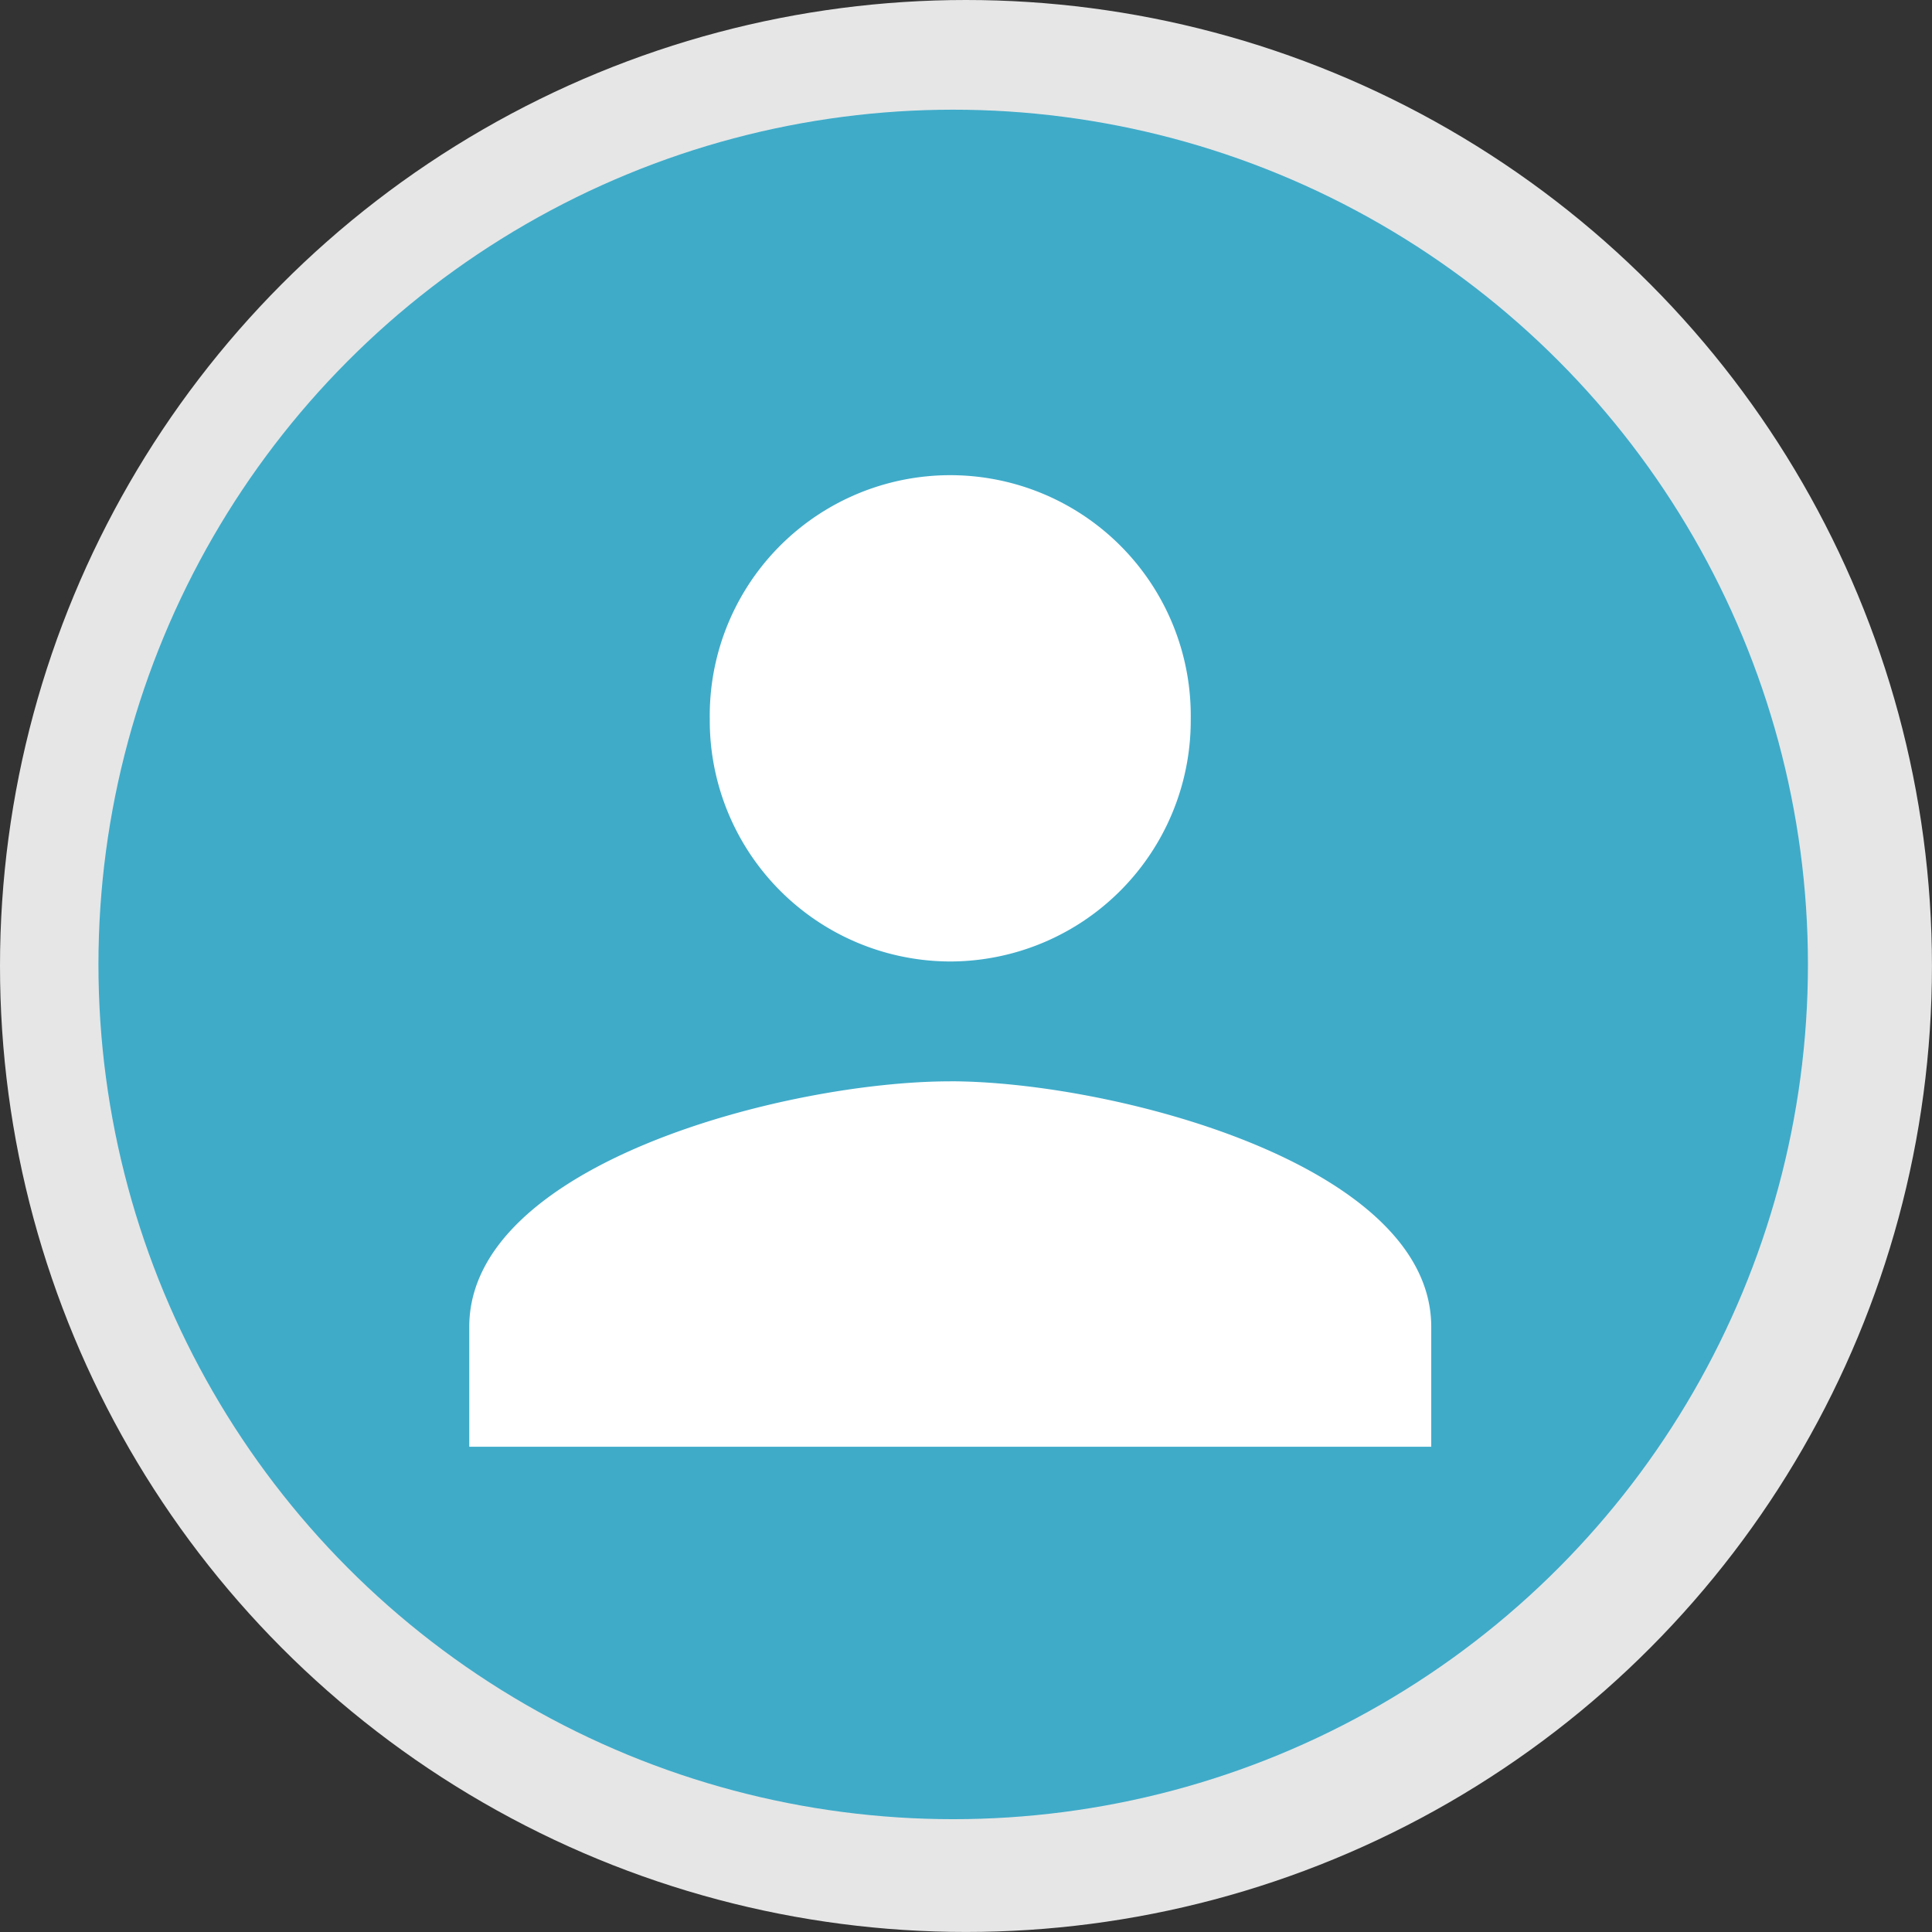 <svg id="Group_364" data-name="Group 364" xmlns="http://www.w3.org/2000/svg" width="46.375" height="46.375" viewBox="0 0 46.375 46.375">
  <rect x="0" y="0" width="46.375" height="46.375" fill="#333333" stroke="none"/>
  <circle id="bg-avatar" cx="23.187" cy="23.187" r="23.187" fill="#e6e6e6"/>
  <g id="Camada_x0020_1" transform="translate(2.363 2.633)">
    <g id="_2846389391568" transform="translate(0 0)">
      <circle id="Ellipse_4" data-name="Ellipse 4" cx="20.517" cy="20.517" r="20.517" fill="#3fabc9"/>
      <path id="Path_110" data-name="Path 110" d="M13.165,13.267a5.784,5.784,0,0,0,5.773-5.824,5.773,5.773,0,1,0-11.545,0,5.784,5.784,0,0,0,5.773,5.824Zm0,2.877c-3.895,0-11.545,1.965-11.545,5.894v2.877H24.711V22.037c0-3.929-7.72-5.894-11.545-5.894Z" transform="translate(7.281 7.179)" fill="#fff" fill-rule="evenodd"/>
    </g>
  </g>
</svg>
